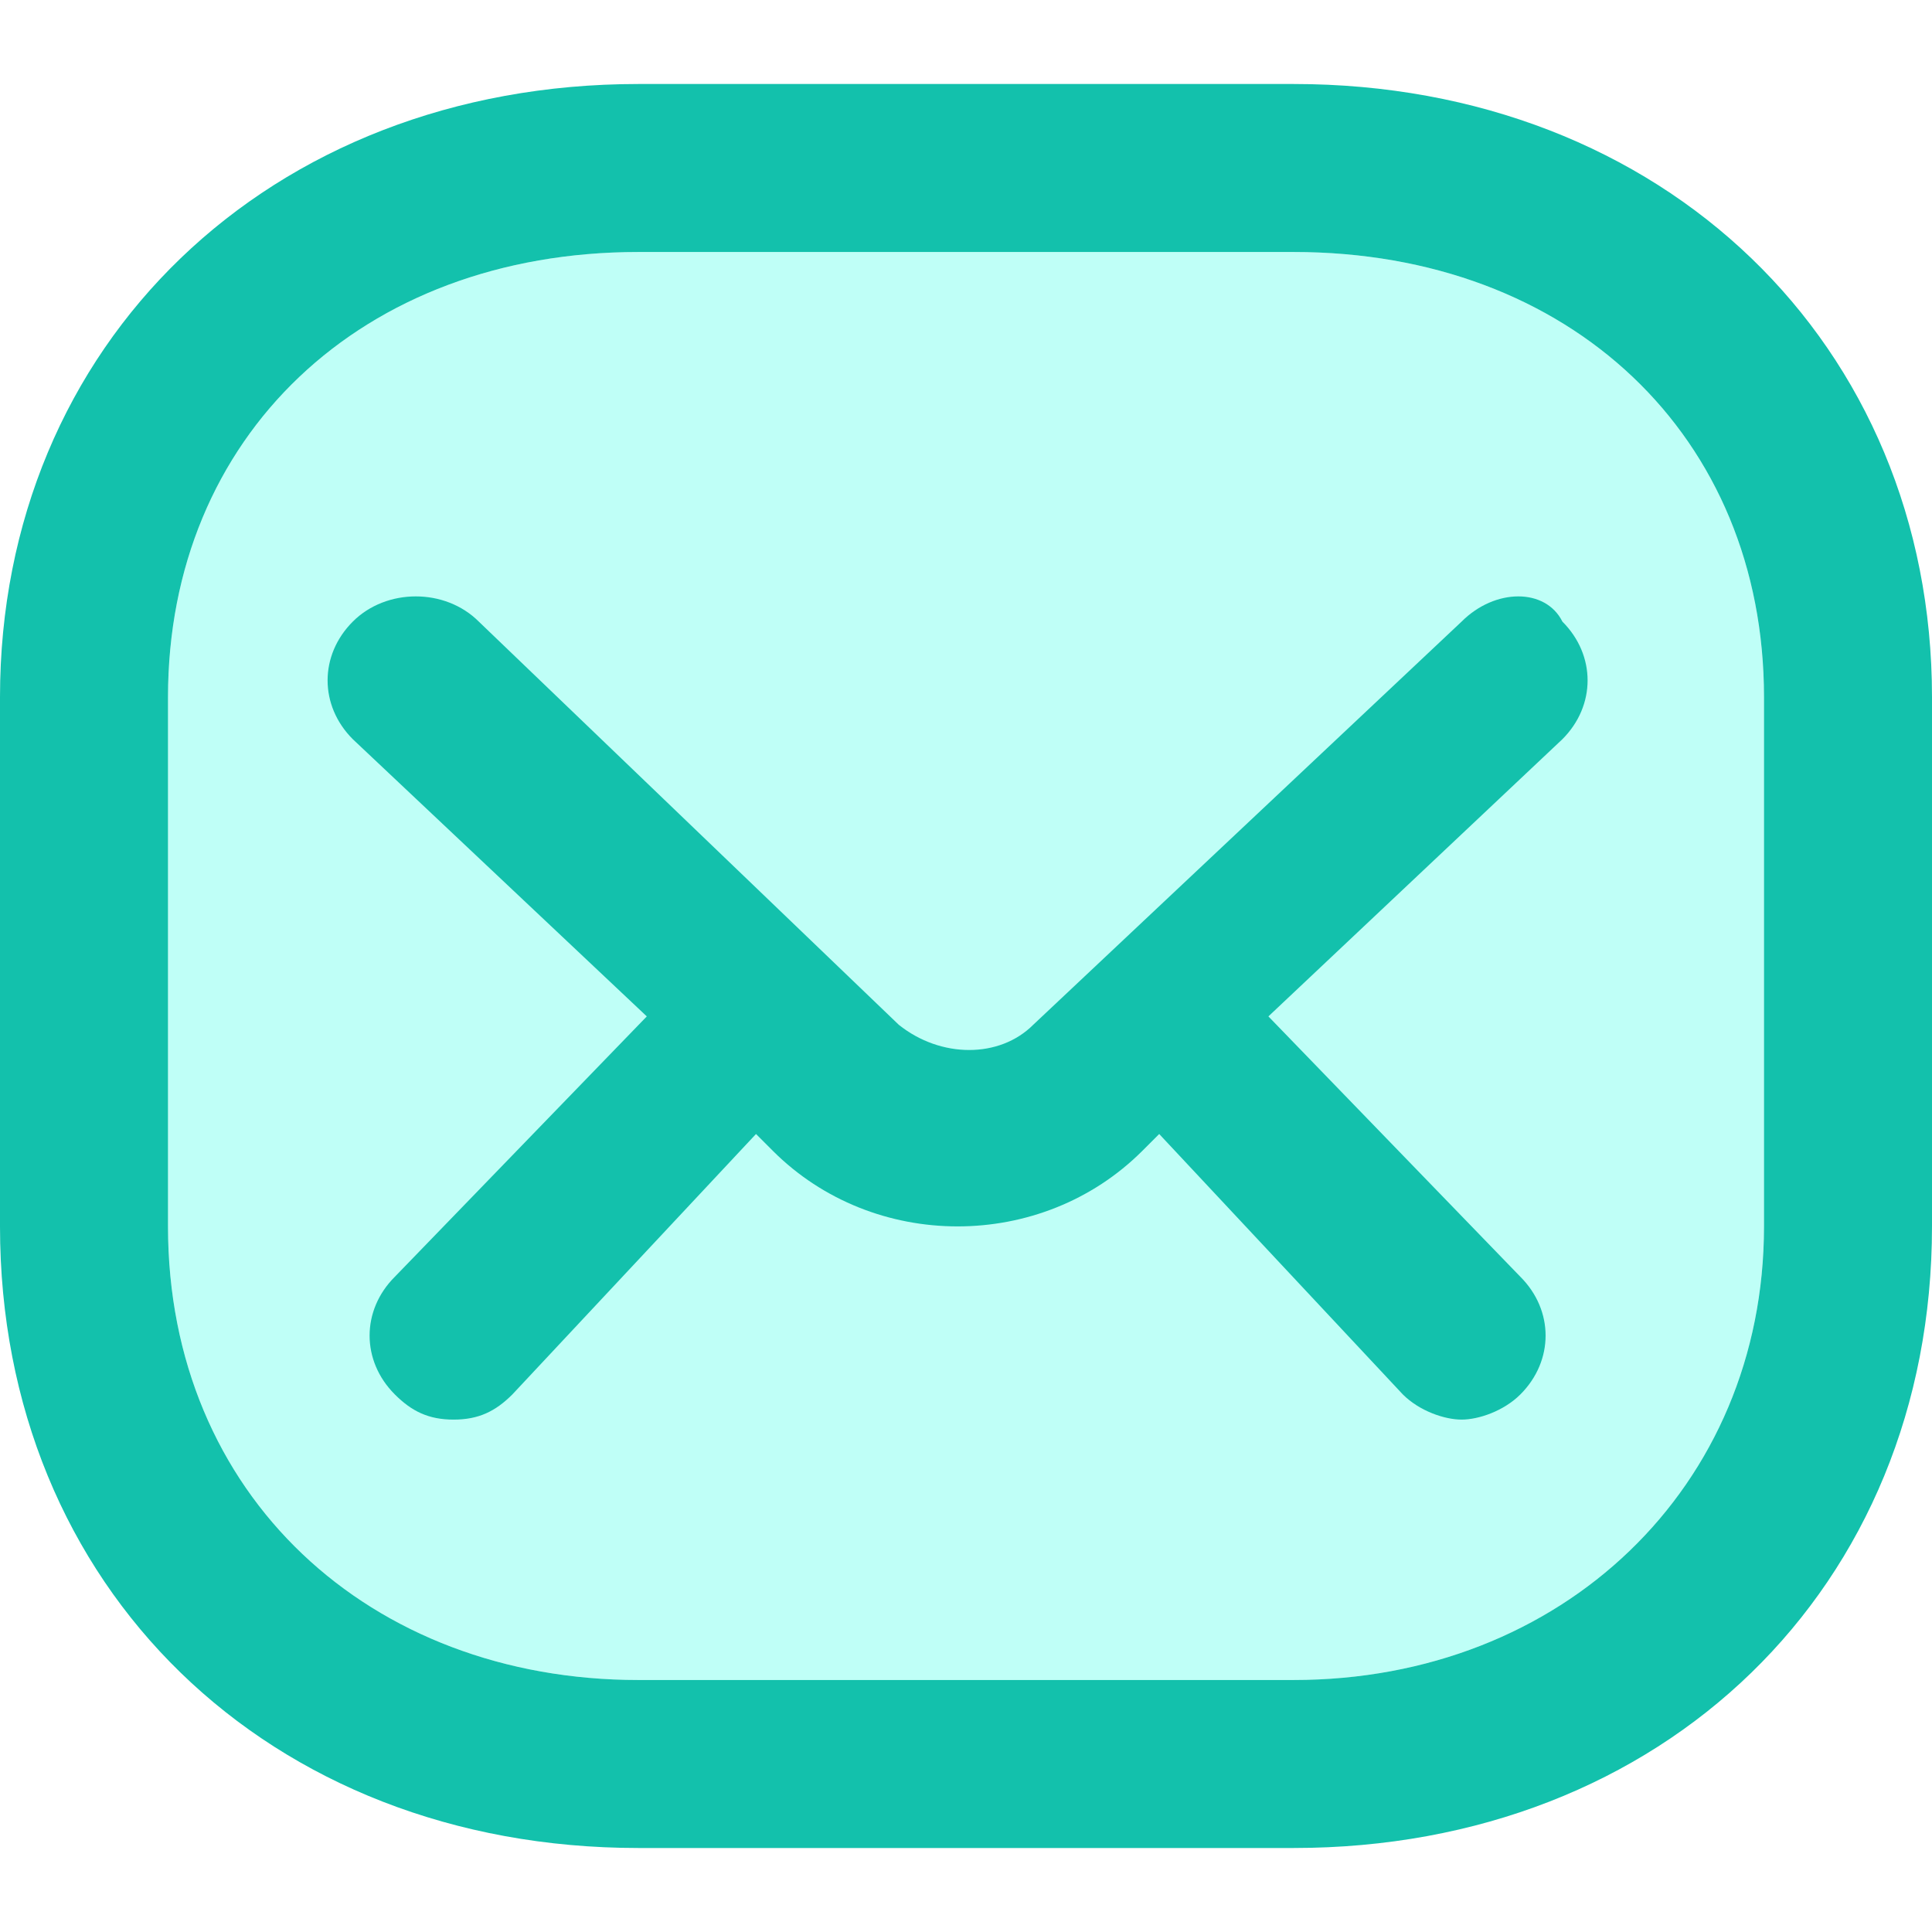 <svg width="23" height="23" viewBox="0 0 23 23" fill="none" xmlns="http://www.w3.org/2000/svg"><path fill="#fff" d="M0 0h23v23H0z"/><path d="M21 14.6c0 3.1-2.4 5.4-5.6 5.4H7.6C4.4 20 2 17.8 2 14.6V8.3C2 5.2 4.3 3 7.6 3h7.8C18.7 3 21 5.2 21 8.3v6.3z" fill="#00FFE0" fill-opacity=".25"/><path d="M15.4 1H7.6C3.2 1 0 4.1 0 8.3v6.3C0 18.9 3.2 22 7.6 22h7.8c4.4 0 7.6-3.1 7.6-7.4V8.3C23 4.1 19.8 1 15.4 1zM21 14.6c0 3.1-2.4 5.4-5.6 5.4H7.6C4.4 20 2 17.8 2 14.6V8.3C2 5.2 4.3 3 7.6 3h7.8C18.7 3 21 5.2 21 8.3v6.3z" fill="#13C1AC"/><path d="M17.4 7.4l-5.1 4.8c-.4.4-1.1.4-1.6 0l-5-4.8c-.4-.4-1.1-.4-1.5 0-.4.4-.4 1 0 1.4l3.5 3.3-3 3.1c-.4.4-.4 1 0 1.4.2.2.4.3.7.3.3 0 .5-.1.7-.3L9 13.5l.2.2c.6.6 1.4.9 2.2.9.8 0 1.6-.3 2.2-.9l.2-.2 2.9 3.1c.2.2.5.3.7.3.2 0 .5-.1.7-.3.4-.4.4-1 0-1.4l-3-3.1 3.5-3.3c.4-.4.4-1 0-1.4-.2-.4-.8-.4-1.2 0z" fill="#13C1AC"/></svg>